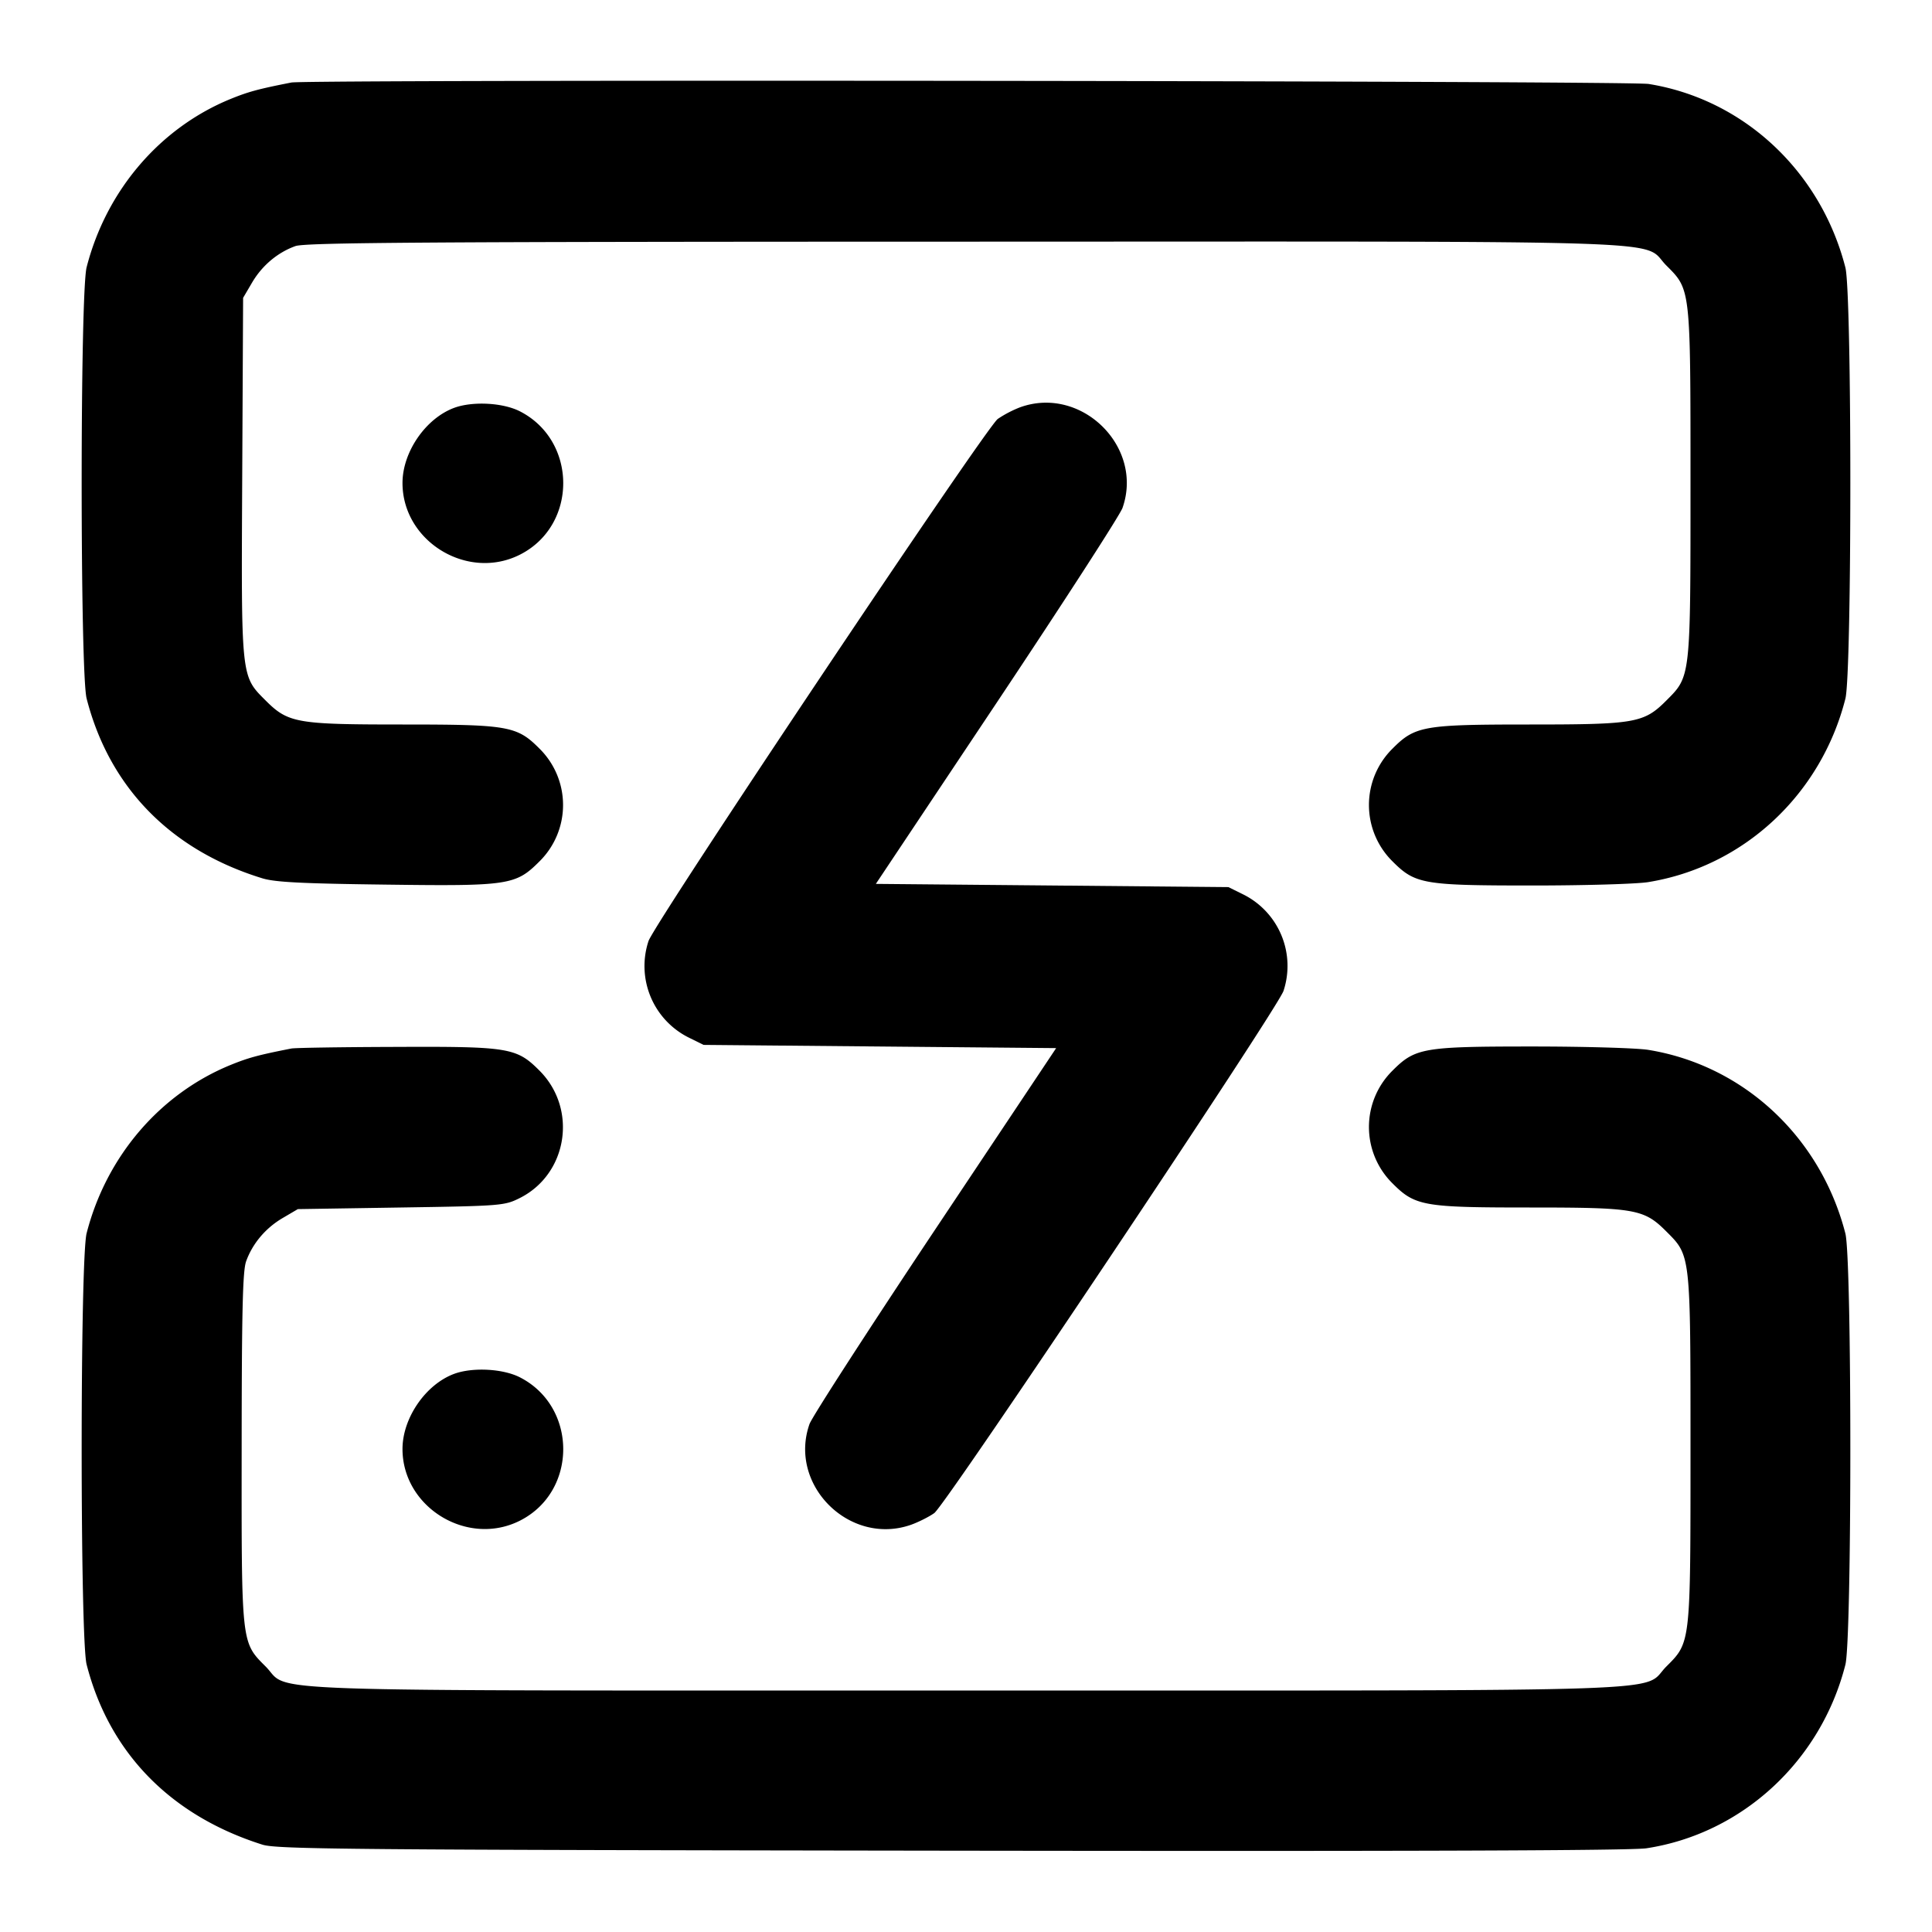 <svg xmlns="http://www.w3.org/2000/svg" width="24" height="24" fill="none" stroke="currentColor" stroke-width="2" stroke-linecap="round" stroke-linejoin="round"><path d="M3.62 1.025c-.408.08-.533.114-.75.202-.881.358-1.549 1.137-1.794 2.093-.082.321-.082 5.037 0 5.357.283 1.105 1.046 1.885 2.184 2.234.157.048.487.065 1.53.078 1.531.02 1.616.007 1.91-.287a.984.984 0 0 0 .001-1.403C6.421 9.018 6.316 9 5 9c-1.317 0-1.42-.018-1.702-.3-.306-.306-.302-.27-.289-2.784L3.02 3.7l.111-.189c.125-.213.318-.375.539-.454.123-.044 1.598-.054 8.313-.055 9.163-.002 8.393-.028 8.718.297.302.302.299.274.299 2.701s.003 2.399-.299 2.701C20.421 8.982 20.316 9 19 9s-1.421.018-1.701.299a.984.984 0 0 0 0 1.402c.282.282.381.299 1.738.299.651 0 1.297-.019 1.437-.042 1.186-.192 2.147-1.086 2.45-2.278.082-.322.082-5.038 0-5.357-.307-1.197-1.264-2.09-2.444-2.28-.246-.04-16.66-.057-16.86-.018m2.023 4.041C5.288 5.197 5 5.615 5 6c0 .729.814 1.222 1.465.887.711-.365.708-1.41-.004-1.776-.211-.109-.588-.129-.818-.045m7.025-.005a1.412 1.412 0 0 0-.273.143c-.145.103-4.254 6.246-4.339 6.486a.992.992 0 0 0 .494 1.196l.19.094 2.19.02 2.19.02-1.504 2.255c-.827 1.241-1.529 2.327-1.56 2.415-.267.758.5 1.519 1.262 1.251.092-.033.222-.098.288-.145.144-.103 4.253-6.248 4.338-6.486a.992.992 0 0 0-.494-1.196l-.19-.094-2.19-.02-2.19-.02 1.504-2.255c.827-1.241 1.529-2.327 1.56-2.415.268-.762-.515-1.528-1.276-1.249M3.62 13.025c-.408.08-.533.114-.75.202-.881.358-1.549 1.137-1.794 2.093-.082.321-.082 5.037 0 5.357.281 1.096 1.042 1.877 2.184 2.238.179.057 1.066.065 8.56.075 5.689.008 8.447-.001 8.633-.03 1.19-.182 2.167-1.084 2.471-2.28.082-.322.082-5.038 0-5.357-.307-1.197-1.264-2.089-2.448-2.281-.141-.023-.788-.042-1.439-.042-1.357 0-1.456.017-1.738.299a.984.984 0 0 0 0 1.402c.28.281.385.299 1.701.299s1.421.018 1.701.299c.302.302.299.274.299 2.701s.003 2.399-.299 2.701c-.325.325.443.299-8.701.299s-8.376.026-8.701-.299c-.303-.303-.299-.271-.297-2.718.001-1.702.013-2.195.055-2.313.079-.221.241-.414.454-.539l.189-.111L4.98 15c1.241-.019 1.286-.023 1.47-.114.601-.296.73-1.108.251-1.587-.284-.284-.376-.3-1.778-.294-.673.002-1.259.011-1.303.02m2.023 4.041C5.288 17.197 5 17.615 5 18c0 .729.814 1.222 1.465.887.711-.365.708-1.41-.004-1.776-.211-.109-.588-.129-.818-.045" fill-rule="evenodd" fill="#000" stroke="none"/></svg>